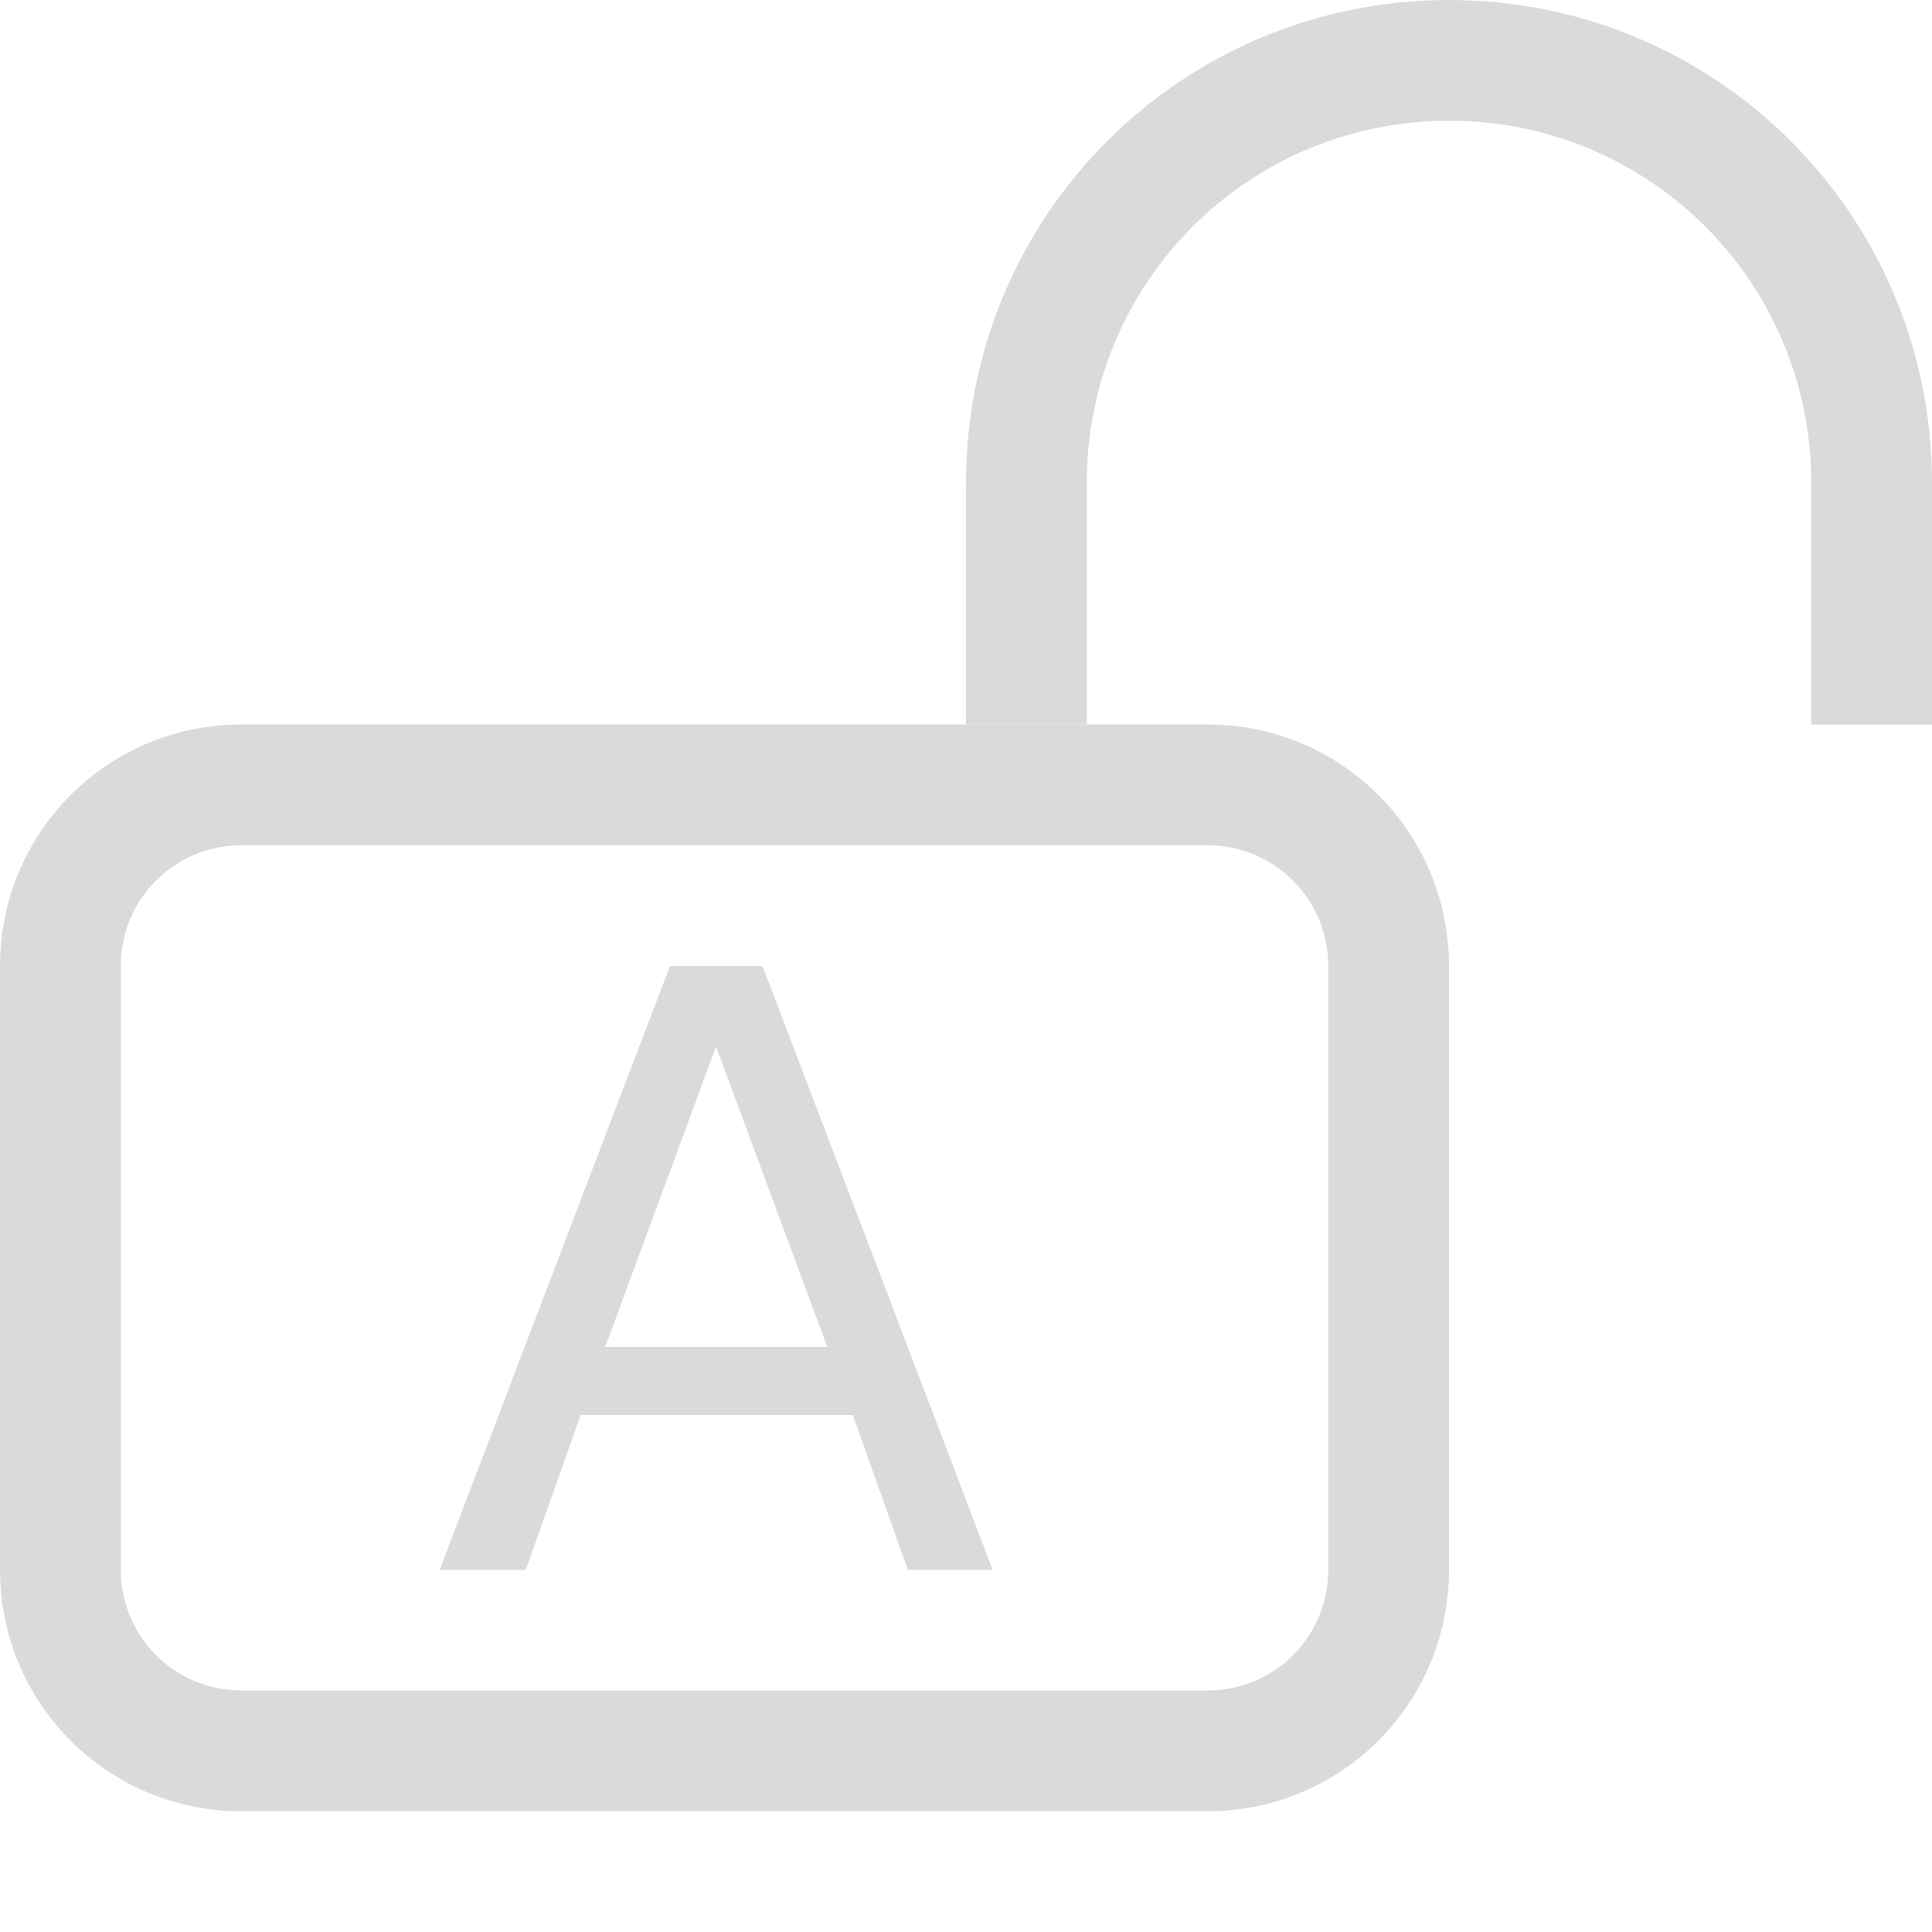 <svg width="16" height="16" version="1.1" xmlns="http://www.w3.org/2000/svg">
 <path d="m12 0c-2.216 0-4 1.784-4 4v2h1v-2c0-1.662 1.338-3 3-3s3 1.338 3 3v2h1v-2c0-2.216-1.784-4-4-4z" fill="#dadada"/>
 <path d="m2 6c-1.108 0-2 0.892-2 2v5c0 1.108 0.892 2 2 2h8c1.108 0 2-0.892 2-2v-5c0-1.108-0.892-2-2-2zm0 1h8c0.554 0 1 0.446 1 1v5c0 0.554-0.446 1-1 1h-8c-0.554 0-1-0.446-1-1v-5c0-0.554 0.446-1 1-1z" fill="#dadada"/>
 <g transform="translate(0 -.116)" aria-label="A">
  <path d="m5.93 8.783-0.918 2.488h1.839zm-0.382-0.666h0.767l1.906 5h-0.703l-0.455-1.283h-2.254l-0.455 1.283h-0.713z" fill="#dadada"/>
 </g>
</svg>
